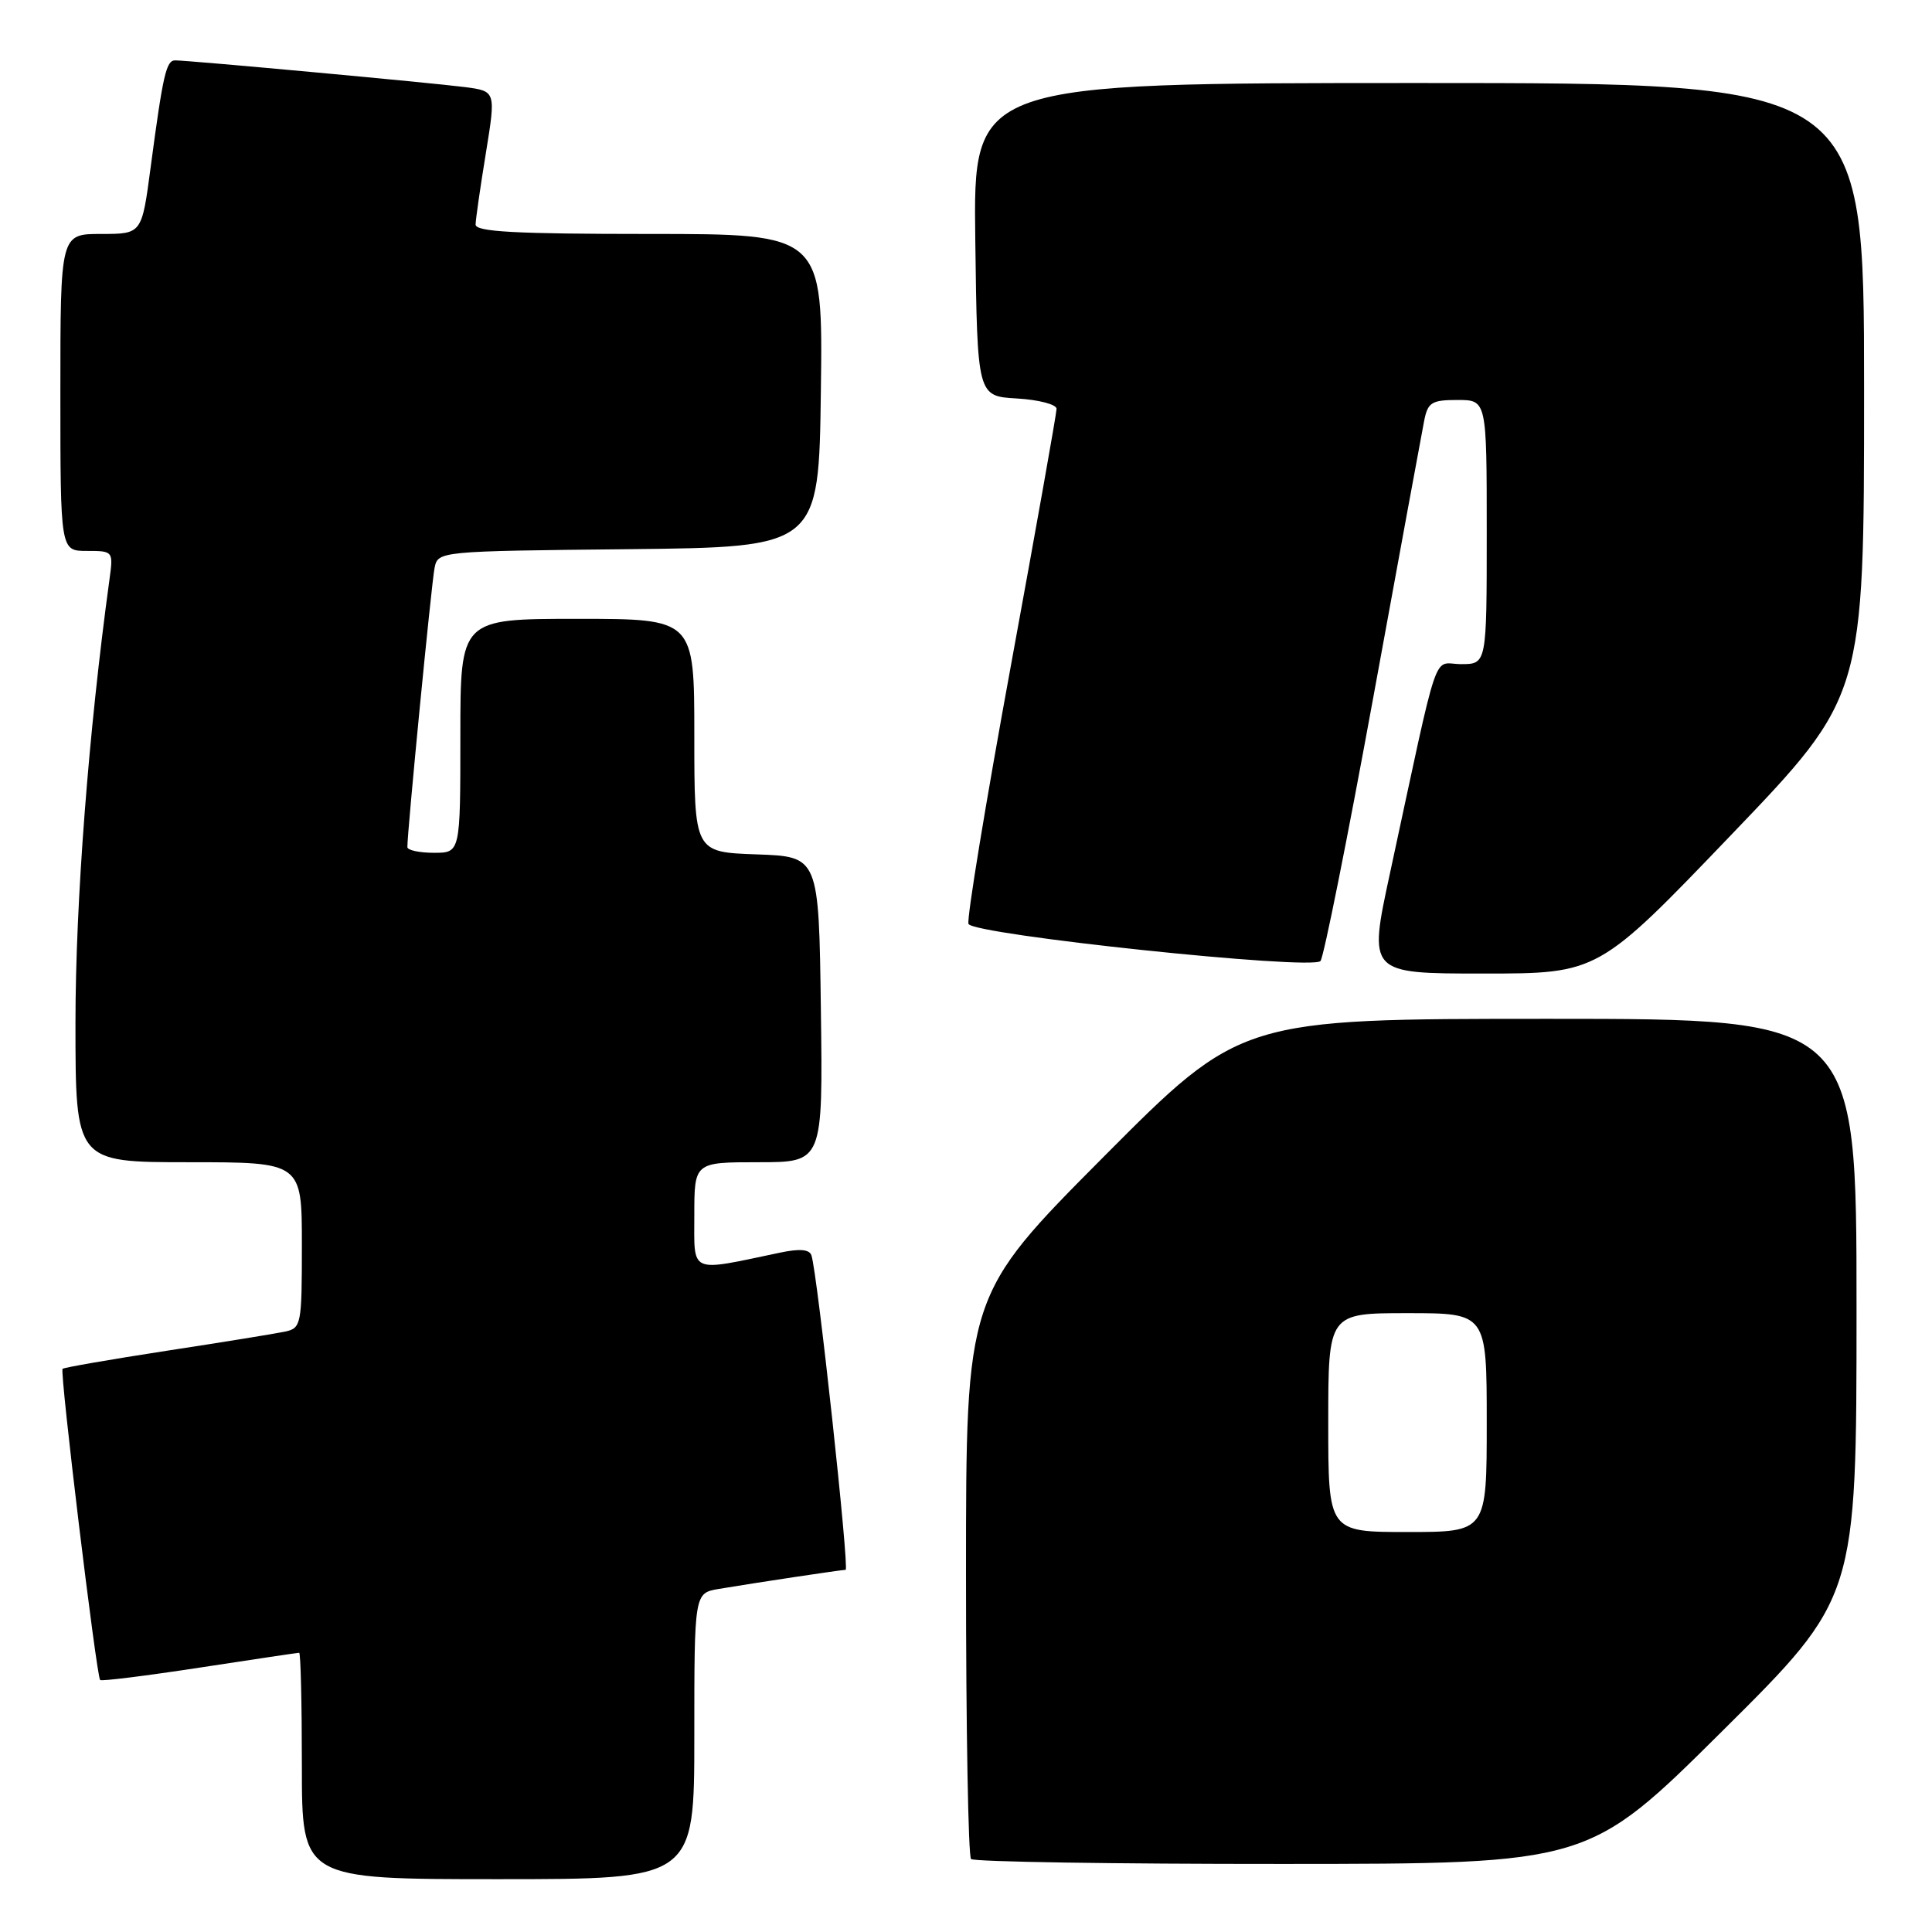 <?xml version="1.0" encoding="UTF-8" standalone="no"?>
<!DOCTYPE svg PUBLIC "-//W3C//DTD SVG 1.1//EN" "http://www.w3.org/Graphics/SVG/1.1/DTD/svg11.dtd" >
<svg xmlns="http://www.w3.org/2000/svg" xmlns:xlink="http://www.w3.org/1999/xlink" version="1.1" viewBox="0 0 256 256">
 <g >
 <path fill="currentColor"
d=" M 92.00 230.05 C 92.00 211.09 92.00 211.09 95.25 210.54 C 100.21 209.71 111.43 208.02 112.05 208.01 C 112.57 208.00 108.31 168.67 107.52 166.34 C 107.25 165.54 105.95 165.43 103.32 165.99 C 91.22 168.53 92.00 168.88 92.00 161.05 C 92.00 154.00 92.00 154.00 100.52 154.00 C 109.04 154.00 109.04 154.00 108.77 133.75 C 108.50 113.50 108.50 113.50 100.25 113.21 C 92.00 112.92 92.00 112.92 92.00 97.46 C 92.00 82.00 92.00 82.00 76.50 82.00 C 61.00 82.00 61.00 82.00 61.00 97.50 C 61.00 113.00 61.00 113.00 57.50 113.00 C 55.58 113.00 53.99 112.66 53.98 112.25 C 53.94 110.48 57.17 77.30 57.58 75.27 C 58.03 73.04 58.05 73.03 83.26 72.77 C 108.50 72.50 108.50 72.50 108.77 51.75 C 109.04 31.00 109.04 31.00 86.02 31.00 C 68.26 31.00 63.00 30.71 63.02 29.75 C 63.03 29.06 63.64 24.81 64.38 20.29 C 65.71 12.08 65.71 12.08 61.61 11.54 C 57.29 10.98 25.01 8.00 23.21 8.00 C 22.02 8.00 21.60 9.85 19.95 22.25 C 18.79 31.00 18.79 31.00 13.40 31.00 C 8.00 31.00 8.00 31.00 8.00 52.00 C 8.00 73.00 8.00 73.00 11.51 73.00 C 14.99 73.00 15.02 73.03 14.51 76.75 C 11.74 96.94 10.00 119.57 10.00 135.52 C 10.00 154.00 10.00 154.00 25.00 154.00 C 40.00 154.00 40.00 154.00 40.00 164.98 C 40.00 175.56 39.92 175.98 37.75 176.45 C 36.51 176.71 29.45 177.86 22.05 178.99 C 14.66 180.13 8.46 181.20 8.29 181.38 C 7.90 181.76 12.78 222.12 13.27 222.61 C 13.46 222.79 19.38 222.05 26.44 220.97 C 33.50 219.89 39.44 219.00 39.64 219.00 C 39.84 219.00 40.00 225.75 40.00 234.00 C 40.00 249.00 40.00 249.00 66.00 249.00 C 92.00 249.00 92.00 249.00 92.00 230.05 Z  M 228.25 229.34 C 246.00 211.72 246.00 211.72 246.00 173.36 C 246.00 135.00 246.00 135.00 205.21 135.00 C 164.43 135.00 164.43 135.00 146.21 153.31 C 128.00 171.62 128.00 171.62 128.00 208.64 C 128.00 229.01 128.30 245.97 128.67 246.33 C 129.03 246.70 147.60 246.99 169.92 246.98 C 210.50 246.97 210.50 246.97 228.25 229.34 Z  M 229.39 110.63 C 247.00 92.26 247.00 92.26 247.00 51.63 C 247.00 11.00 247.00 11.00 187.98 11.00 C 128.96 11.00 128.96 11.00 129.23 31.75 C 129.50 52.50 129.50 52.50 134.75 52.80 C 137.64 52.97 140.00 53.59 140.00 54.17 C 140.00 54.76 137.27 70.09 133.94 88.24 C 130.61 106.40 128.08 121.77 128.33 122.42 C 128.88 123.85 173.84 128.60 174.97 127.34 C 175.39 126.88 178.53 111.20 181.95 92.50 C 185.37 73.80 188.41 57.26 188.71 55.75 C 189.19 53.32 189.70 53.00 193.12 53.00 C 197.00 53.00 197.00 53.00 197.00 70.50 C 197.00 88.00 197.00 88.00 193.60 88.00 C 189.75 88.00 190.87 84.70 184.17 115.75 C 181.31 129.00 181.31 129.00 196.55 129.00 C 211.78 129.00 211.78 129.00 229.39 110.63 Z  M 176.00 188.50 C 176.00 174.00 176.00 174.00 186.50 174.00 C 197.00 174.00 197.00 174.00 197.00 188.50 C 197.00 203.00 197.00 203.00 186.50 203.00 C 176.00 203.00 176.00 203.00 176.00 188.50 Z "/>
</g>
</svg>